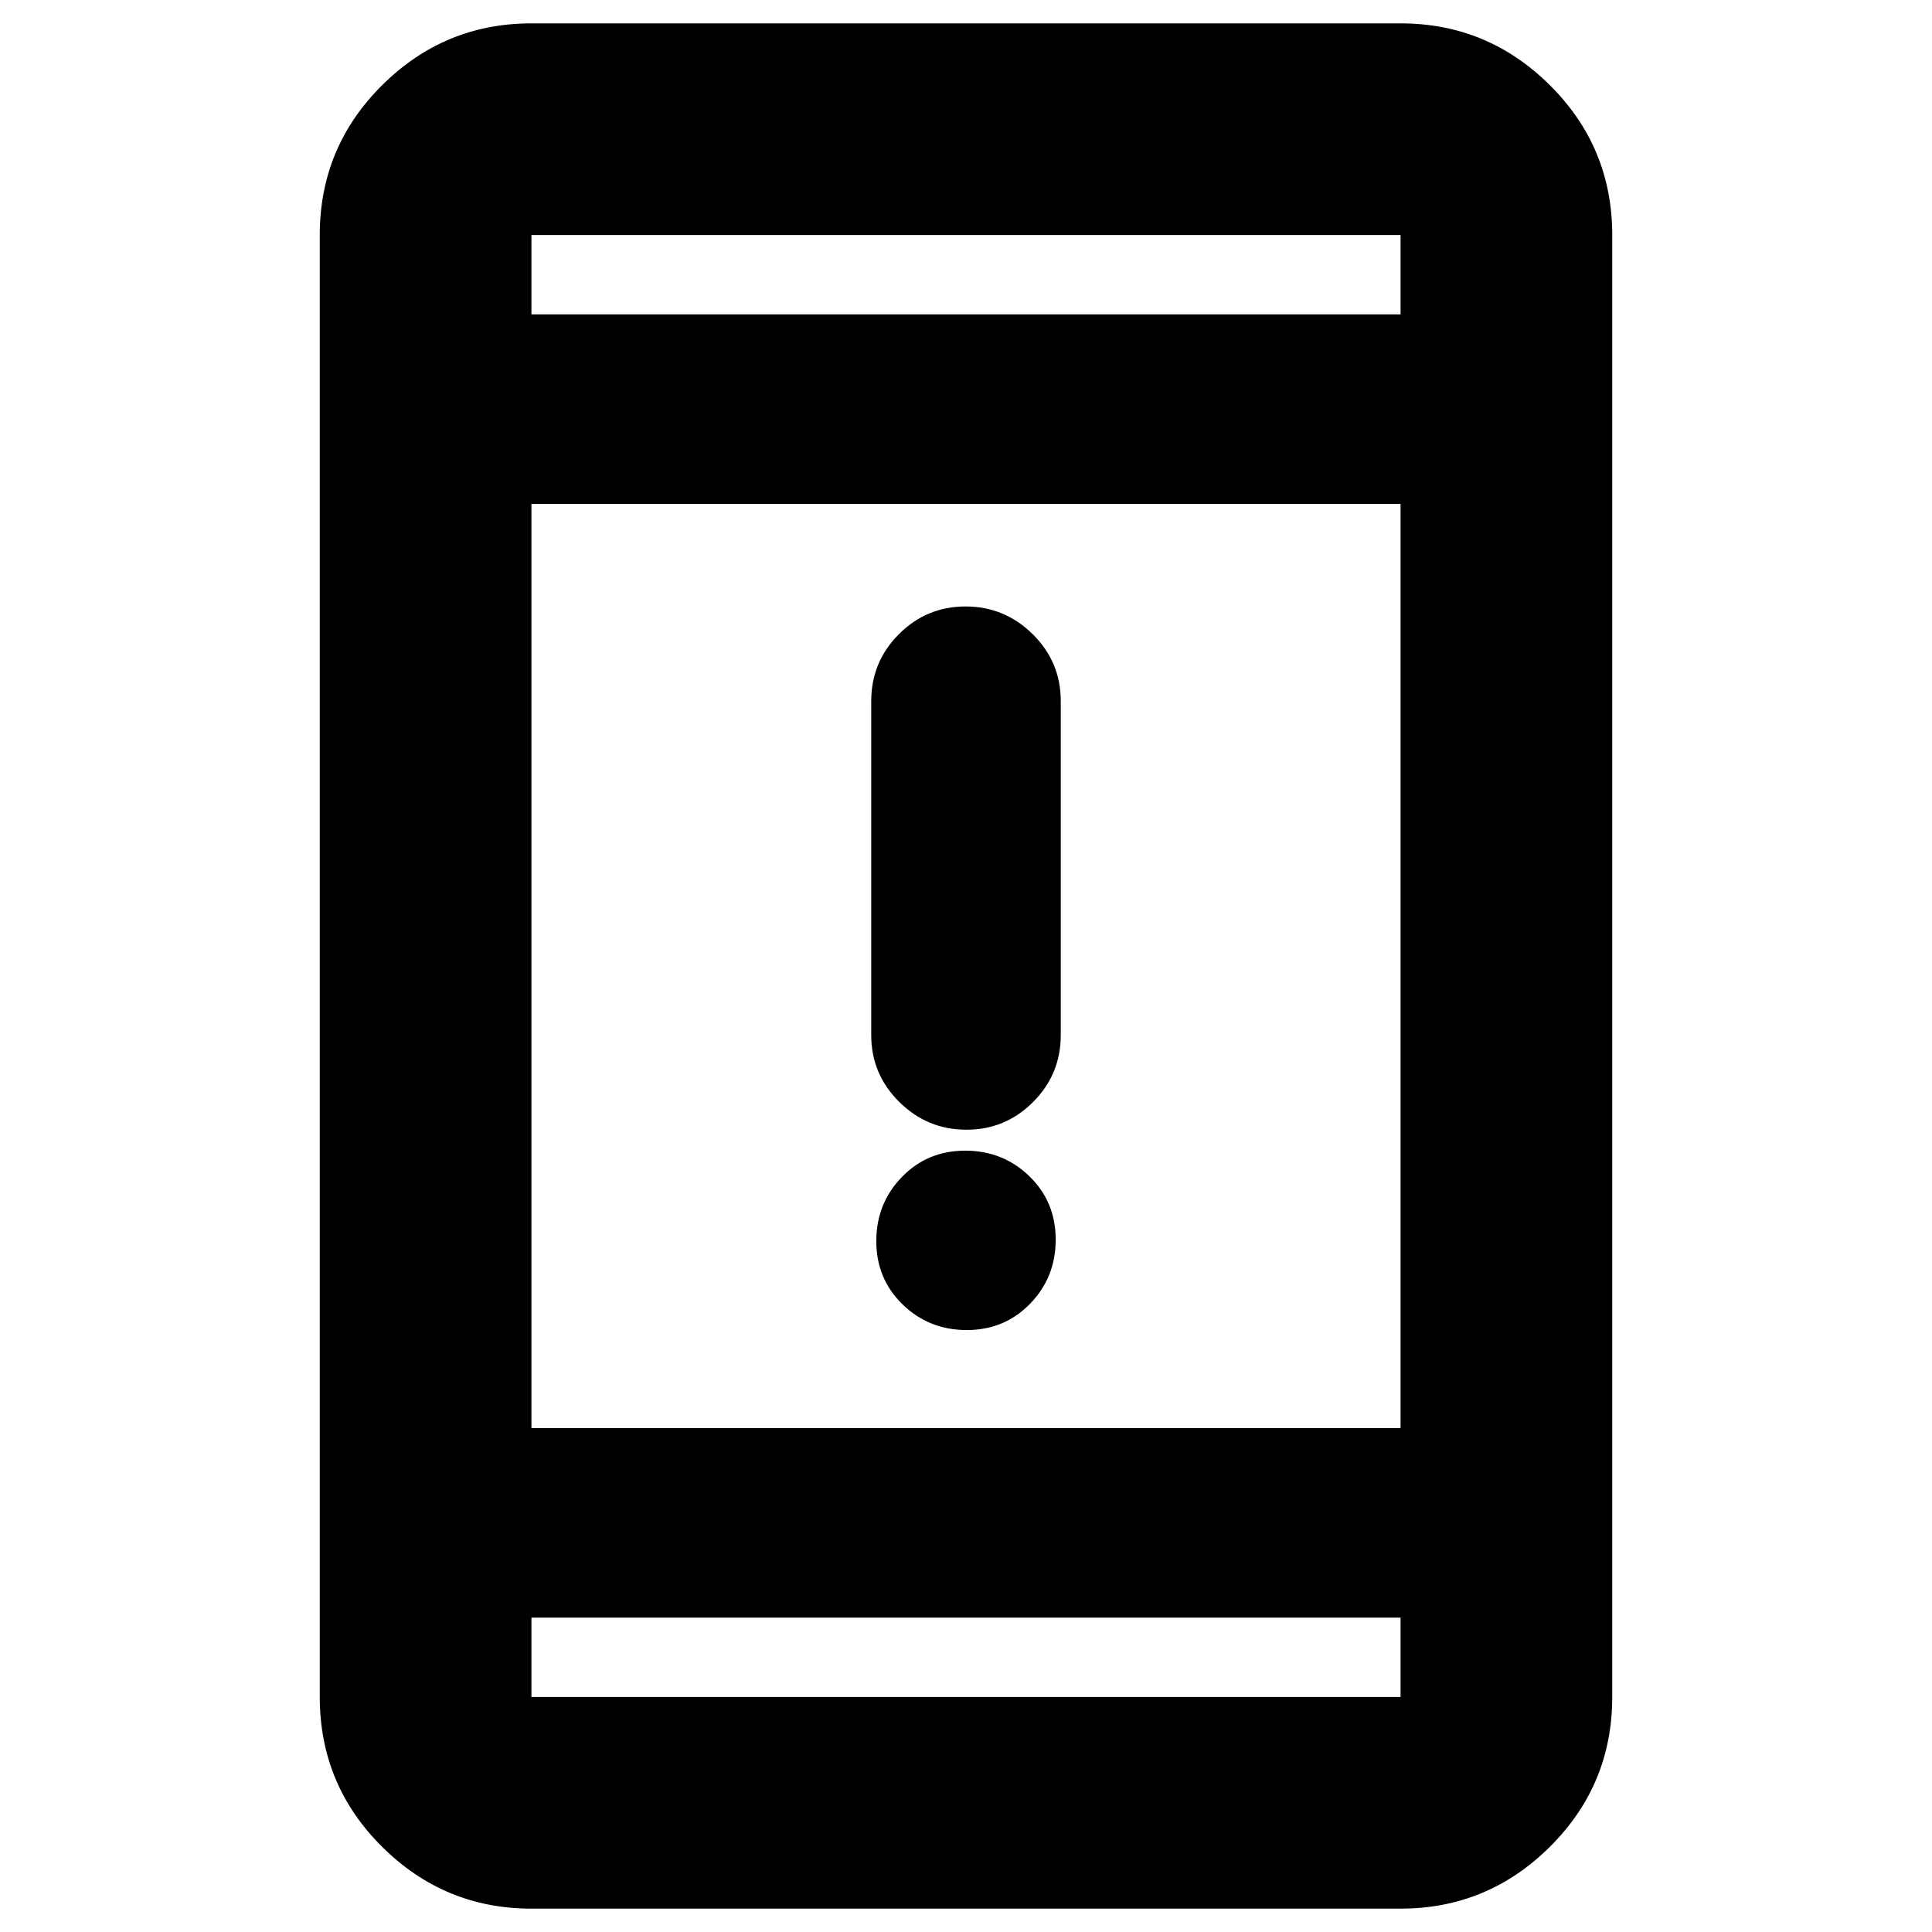 <svg xmlns="http://www.w3.org/2000/svg" height="20" viewBox="0 -960 960 960" width="20"><path d="M480.39-299.11q-18.78 0-31.87-12.7t-13.09-31.48q0-18.77 12.71-31.86 12.7-13.09 31.47-13.09 18.78 0 31.87 12.7t13.09 31.48q0 18.78-12.71 31.86-12.7 13.09-31.47 13.09Zm-.18-99.54q-19.4 0-33.35-13.78-13.95-13.78-13.95-33.23v-165.98q0-19.46 13.74-33.24 13.74-13.77 33.14-13.77t33.35 13.77q13.95 13.78 13.95 33.24v165.98q0 19.45-13.74 33.23-13.74 13.78-33.14 13.78ZM264.07-11.61q-43.3 0-74.24-30.77-30.94-30.77-30.94-74.4v-726.44q0-43.63 30.94-74.4 30.94-30.77 74.24-30.77h431.86q43.3 0 74.24 30.77 30.94 30.77 30.94 74.4v726.44q0 43.63-30.94 74.4-30.94 30.77-74.24 30.77H264.07Zm0-144.61v39.44h431.86v-39.44H264.07Zm0-94.17h431.86v-459.22H264.07v459.22Zm0-553.39h431.86v-39.44H264.07v39.44Zm0 0v-39.44 39.44Zm0 647.56v39.44-39.44Z"/></svg>